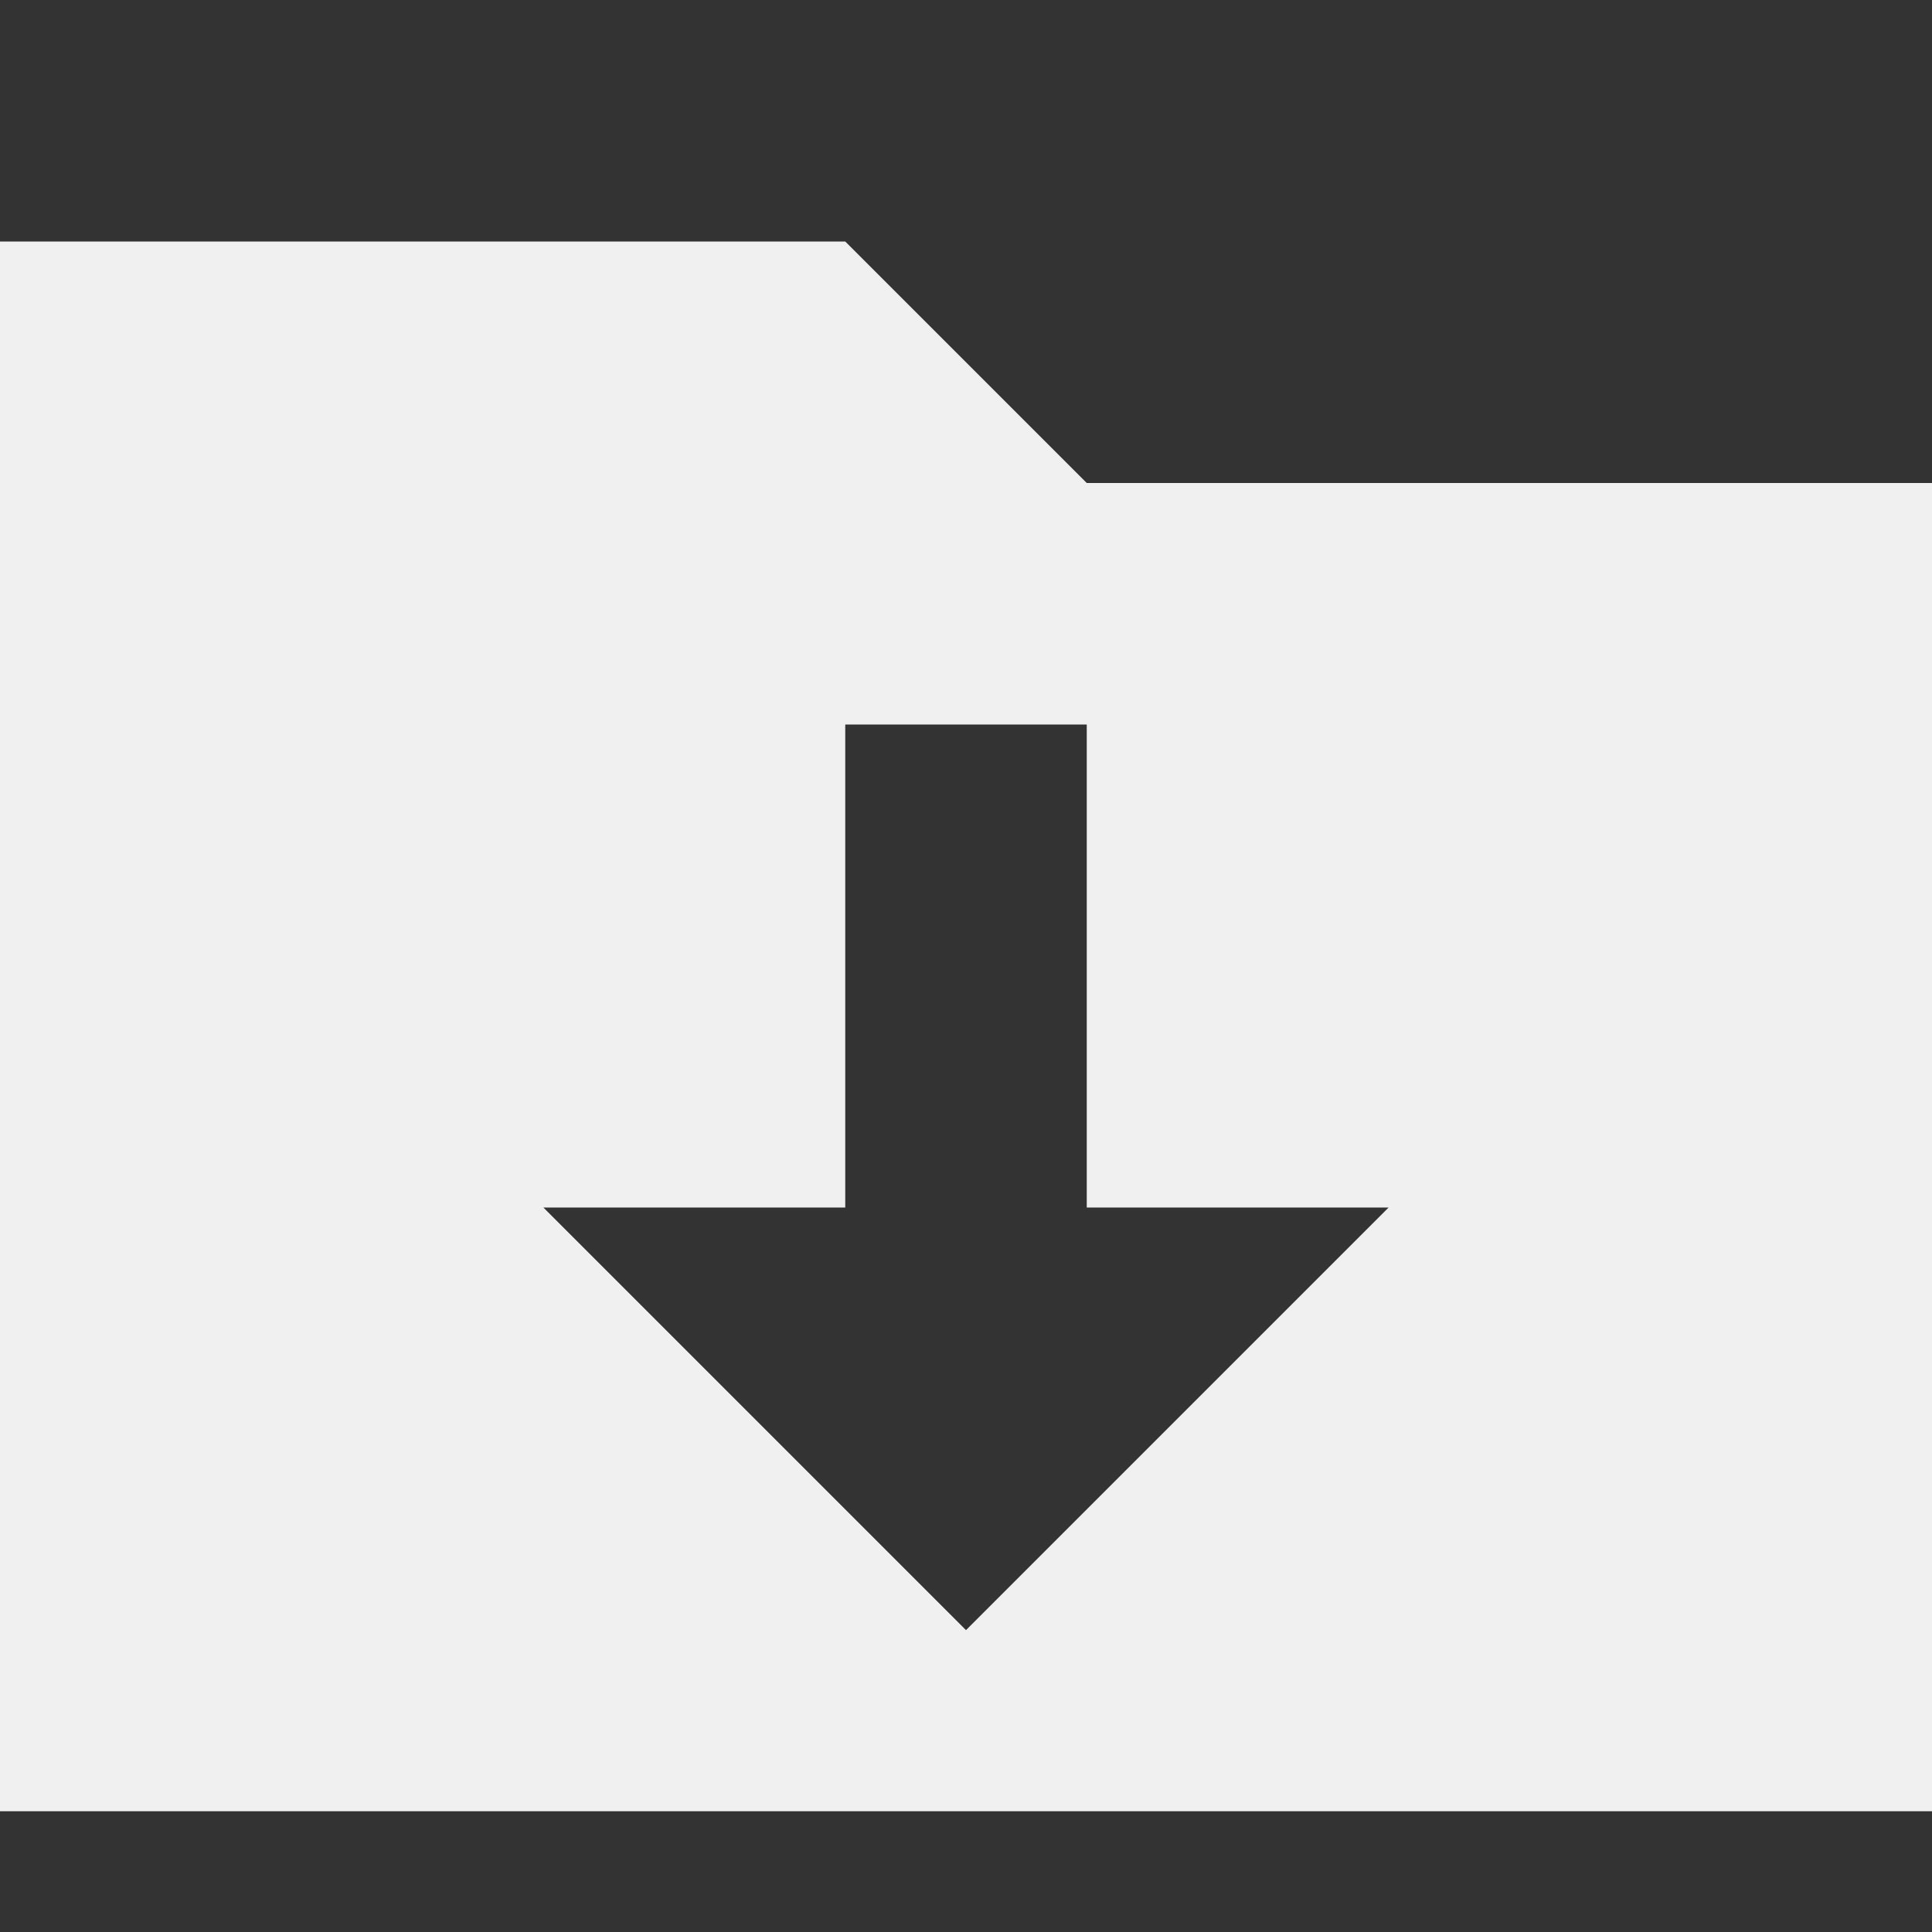 <!-- Generated by IcoMoon.io -->
<svg version="1.1" xmlns="http://www.w3.org/2000/svg" width="32" height="32" fill="#f0f0f0" viewBox="0 0 32 32">
<rect x="0" y="0" width="32" height="32" fill="#333333" stroke="none"/>
<title>folder-download</title>
<path d="M18 8l-4-4h-14v26h32v-22h-14zM16 27l-7-7h5v-8h4v8h5l-7 7z"></path>
</svg>
